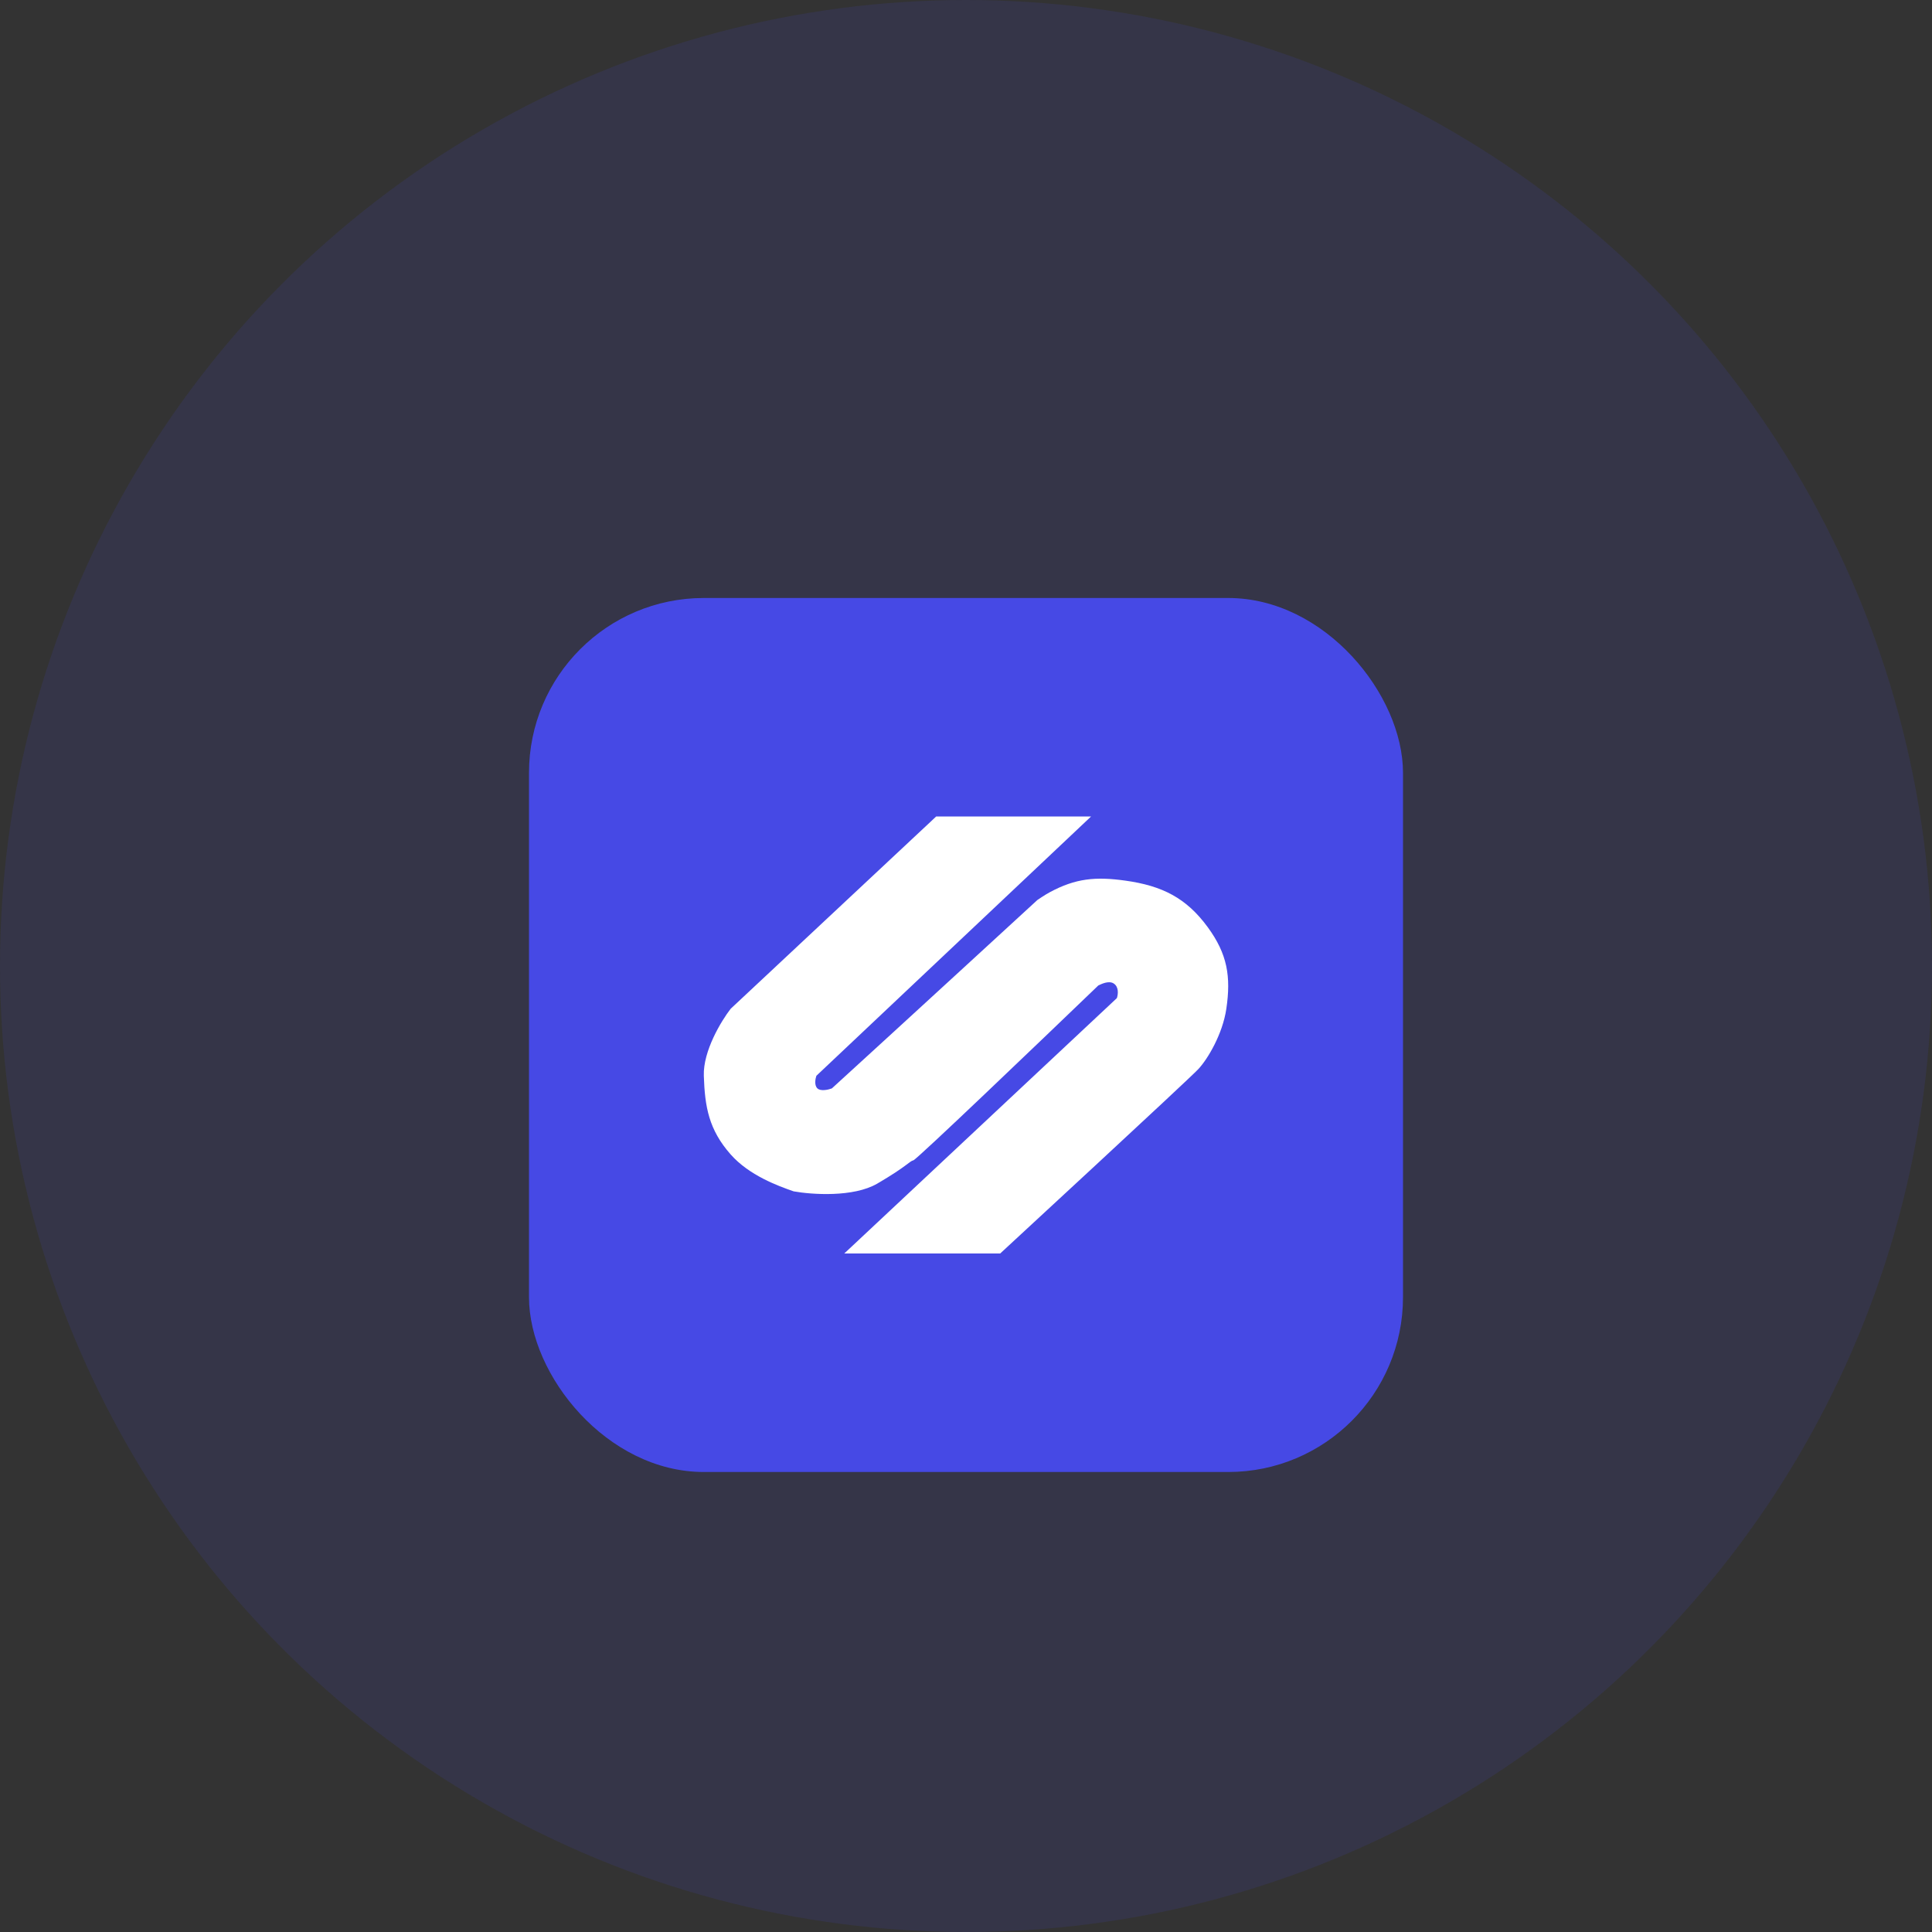 <svg width="84" height="84" viewBox="0 0 84 84" fill="none" xmlns="http://www.w3.org/2000/svg">
<rect x="0" y="0" width="84" height="84" fill="#333333" stroke="none"/>
<circle cx="42" cy="42" r="42" fill="#4649E5" fill-opacity="0.12"/>
<rect x="23" y="26" width="38" height="38" rx="7.6" fill="#4649E5"/>
<path d="M40.703 35.5H47.437L35.495 46.773C35.45 46.9 35.396 47.187 35.54 47.322C35.684 47.457 36.019 47.379 36.168 47.322C39.132 44.62 45.103 39.131 45.103 39.131C45.103 39.131 45.422 38.911 45.642 38.793C46.767 38.187 47.636 38.109 48.919 38.287C50.537 38.511 51.583 39.046 52.511 40.313C53.365 41.48 53.526 42.457 53.319 43.86C53.156 44.964 52.511 46.041 52.106 46.478C51.703 46.914 43.486 54.5 43.486 54.5H36.707L48.56 43.396C48.62 43.213 48.644 42.908 48.425 42.762C48.208 42.618 47.871 42.79 47.752 42.847C45.133 45.366 39.859 50.413 39.715 50.447C39.536 50.489 39.446 50.7 38.144 51.46C37.102 52.068 35.285 51.938 34.507 51.798C33.819 51.559 32.574 51.105 31.768 50.193C30.816 49.114 30.646 48.124 30.601 46.773C30.565 45.692 31.364 44.381 31.768 43.86L40.703 35.5Z" fill="white"/>
</svg>
